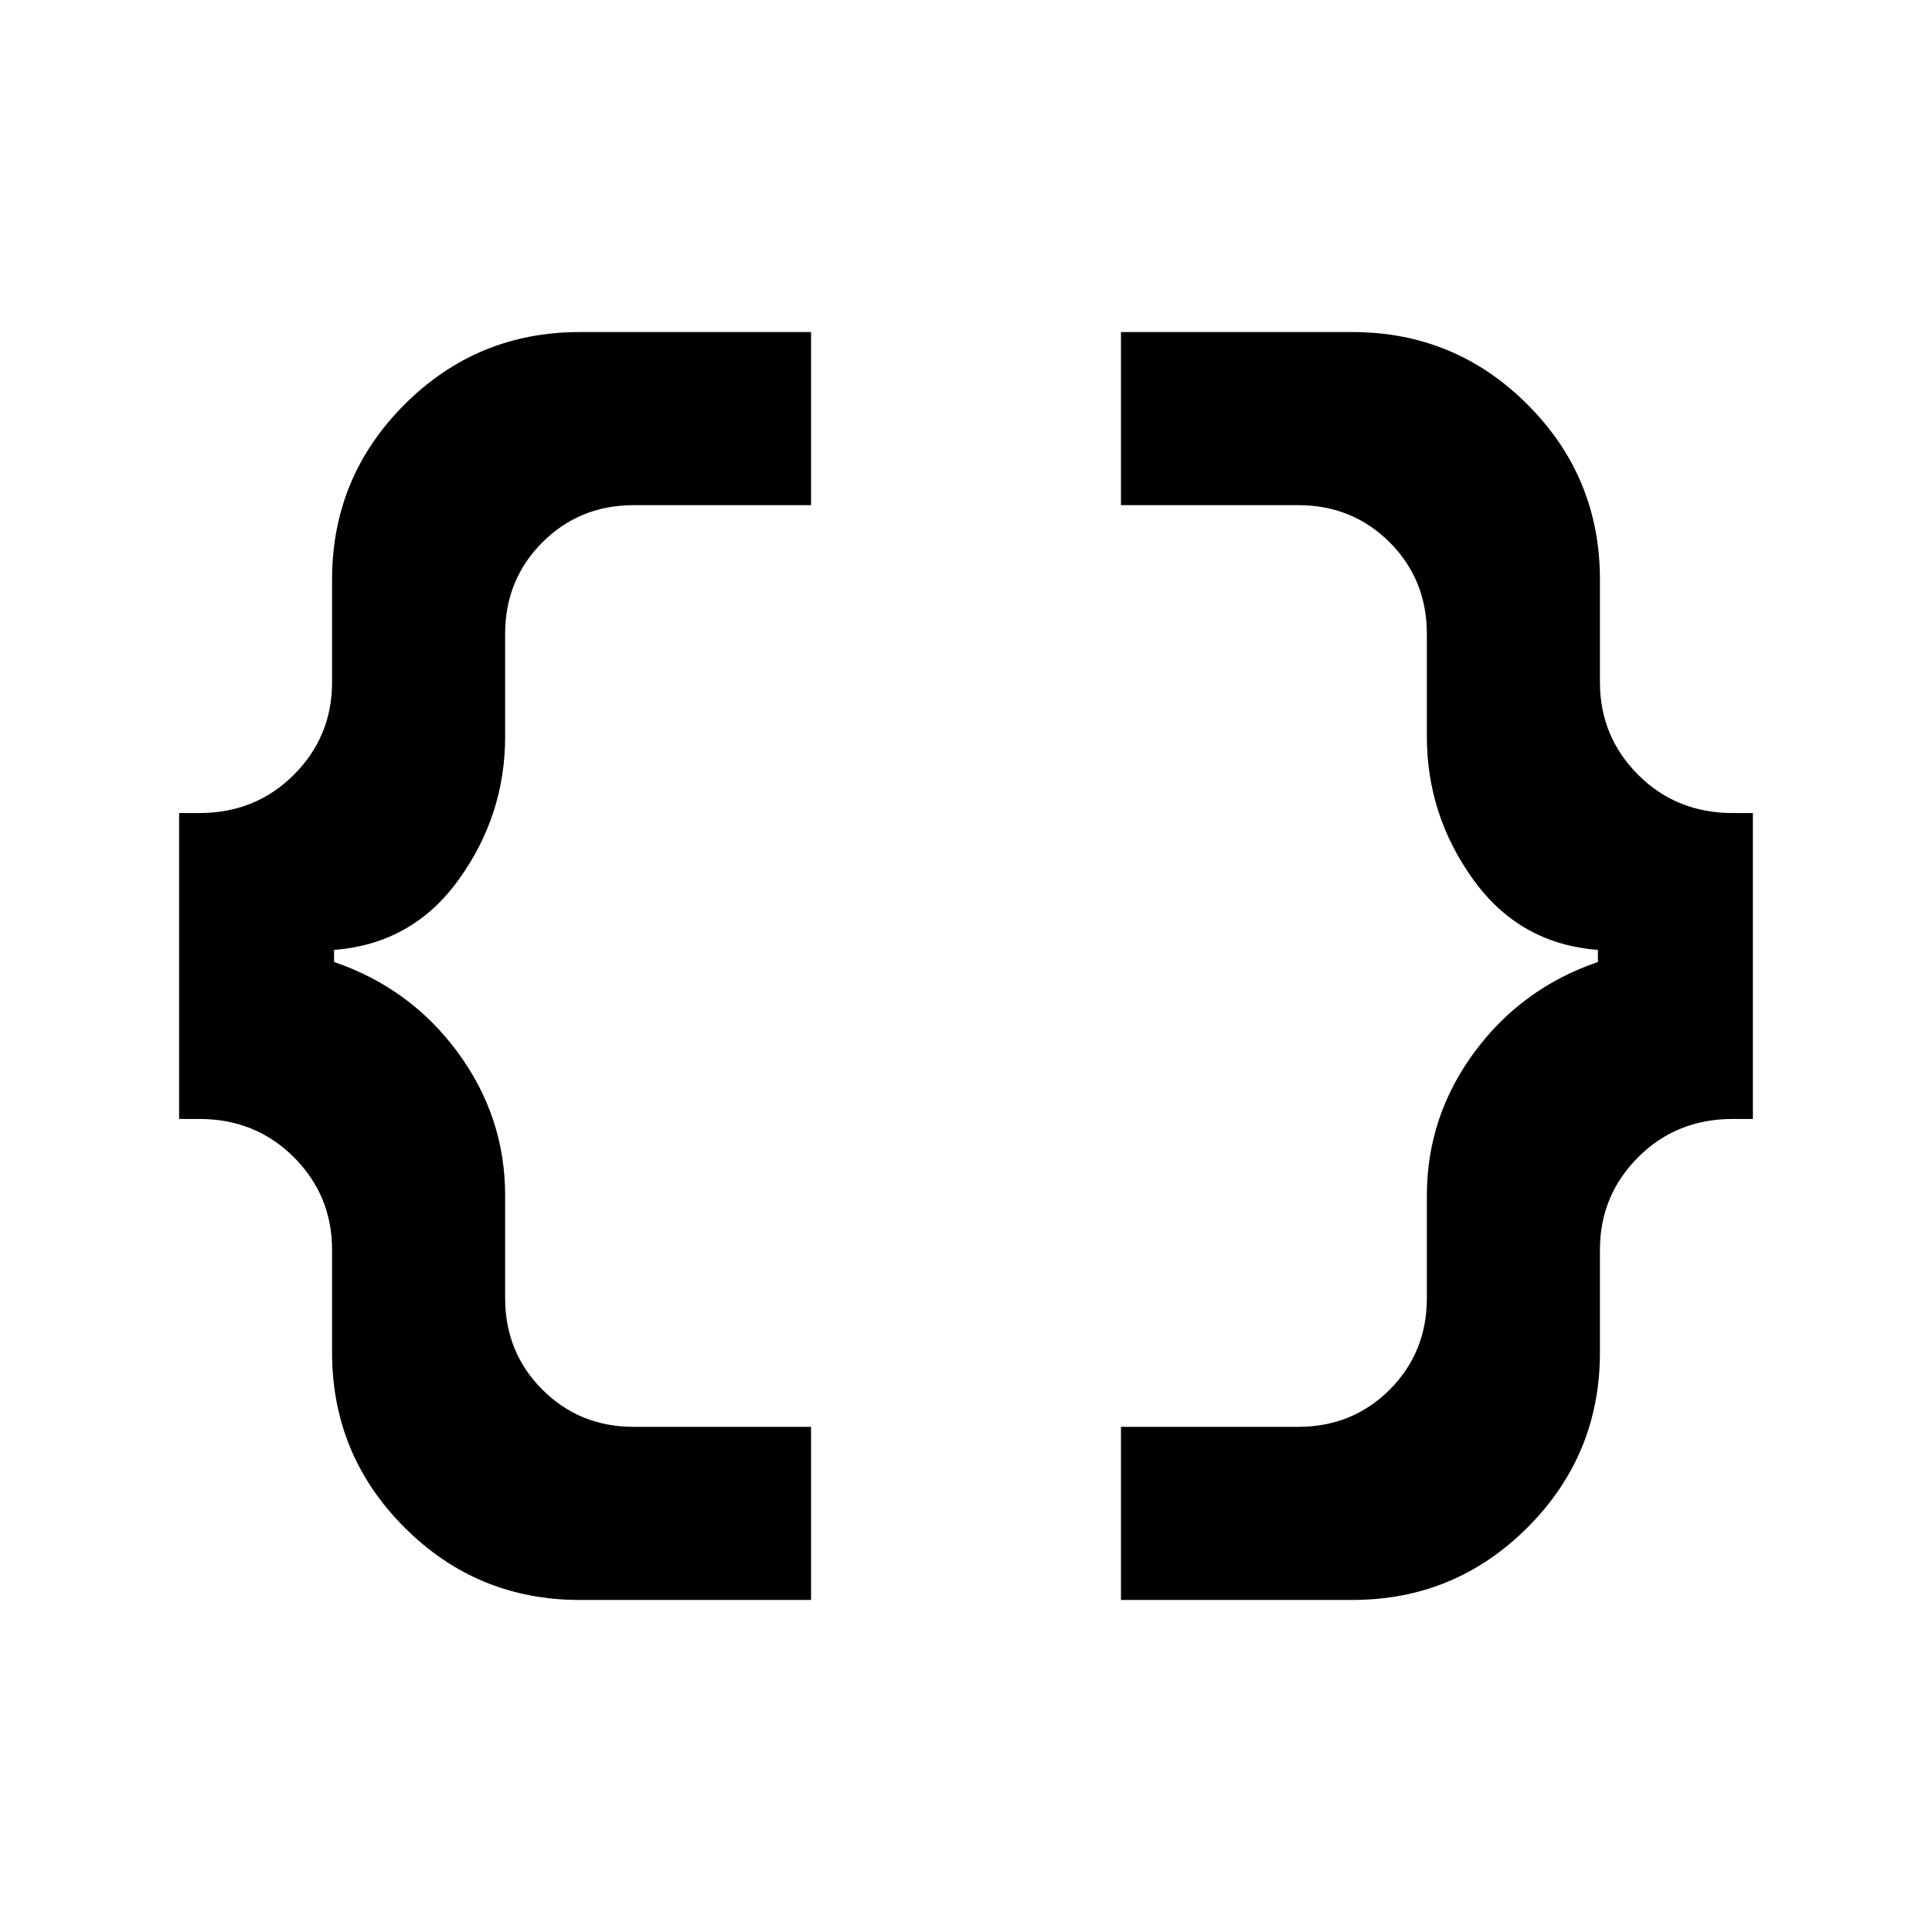 <svg xmlns="http://www.w3.org/2000/svg" height="24" width="24"><path d="M13.925 19.875v-2.15h2.2q.675 0 1.138-.462.462-.463.462-1.138V14.85q0-.975.587-1.775.588-.8 1.538-1.125v-.15q-.975-.075-1.55-.875-.575-.8-.575-1.775V7.875q0-.675-.462-1.138-.463-.462-1.138-.462h-2.2v-2.15H16.8q1.275 0 2.175.9.9.9.9 2.175v1.275q0 .675.475 1.15.475.475 1.175.475h.25v3.8h-.25q-.7 0-1.175.475-.475.475-.475 1.15V16.8q0 1.275-.9 2.175-.9.9-2.175.9Zm-6.725 0q-1.275 0-2.175-.9-.9-.9-.9-2.175v-1.275q0-.675-.475-1.15-.475-.475-1.175-.475h-.25v-3.8h.25q.7 0 1.175-.475.475-.475.475-1.15V7.2q0-1.275.9-2.175.9-.9 2.175-.9h2.875v2.15h-2.2q-.675 0-1.137.462-.463.463-.463 1.138V9.15q0 .975-.575 1.775-.575.8-1.55.875v.15q.95.325 1.538 1.125.587.8.587 1.775v1.275q0 .675.463 1.138.462.462 1.137.462h2.2v2.15Z"/></svg>